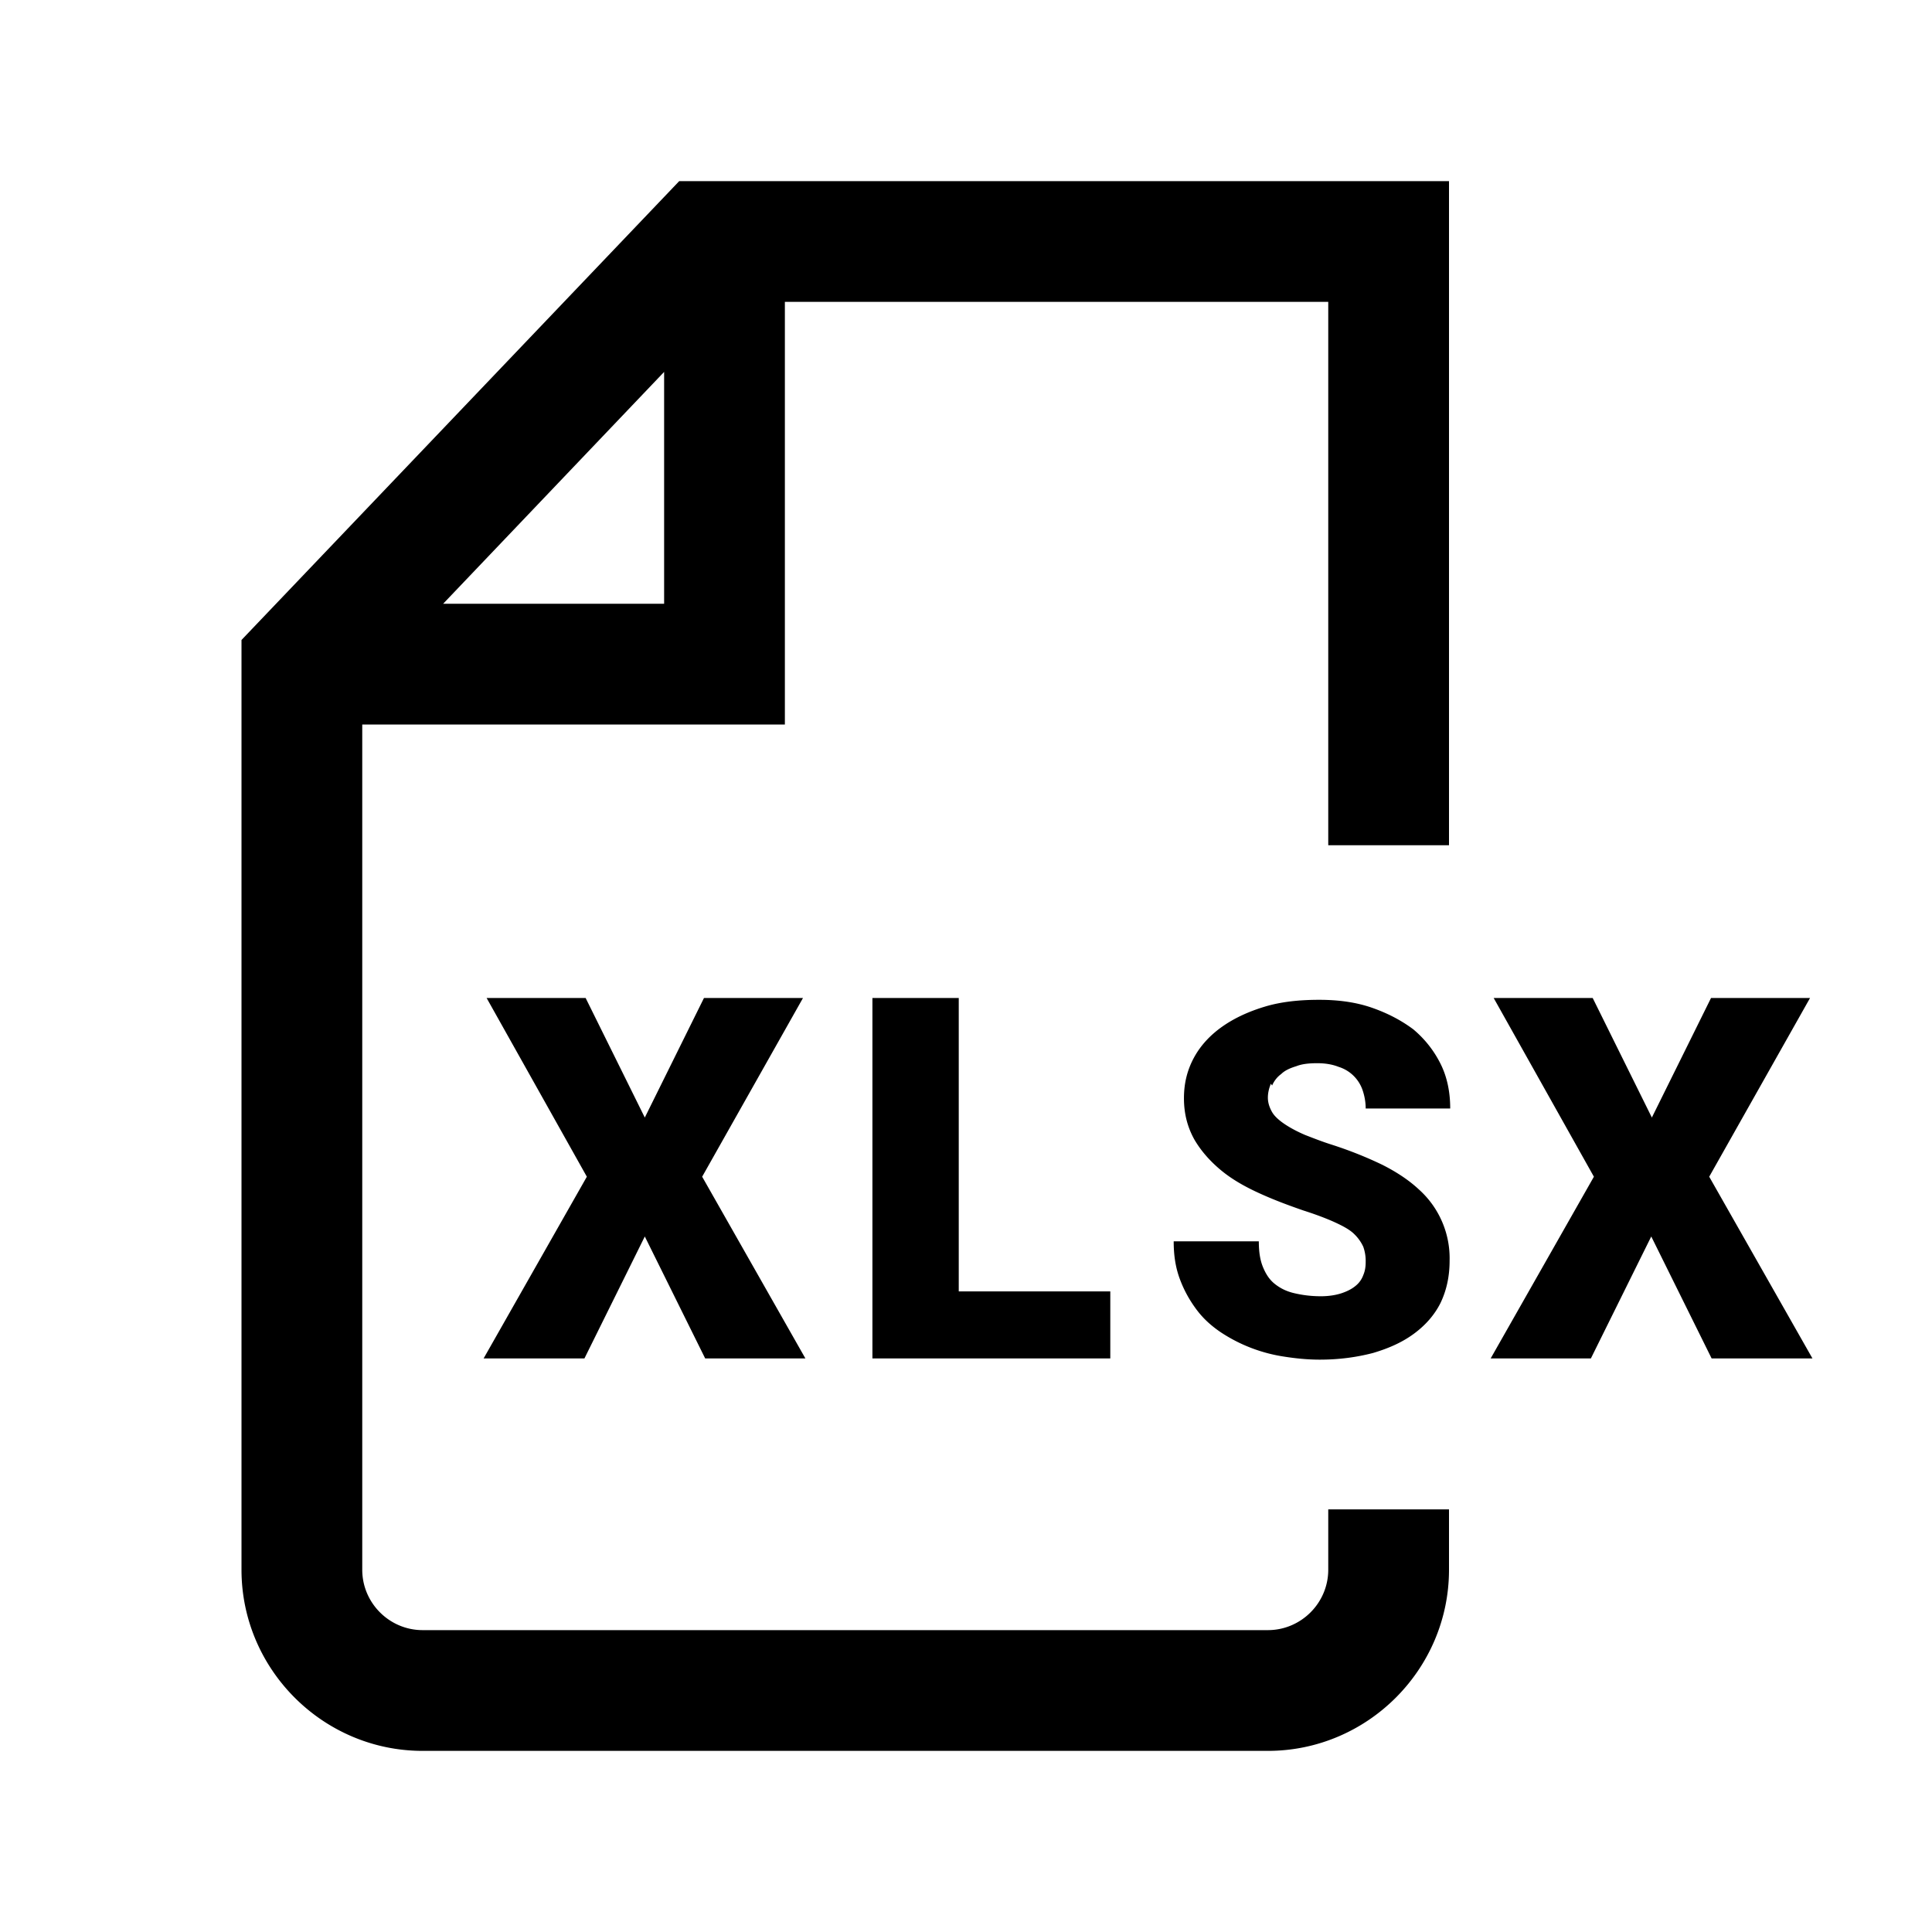 <svg xmlns="http://www.w3.org/2000/svg" viewBox="0 0 32 32"><path d="M4 10.6V26c0 1.65 1.35 3 3 3h14c1.65 0 3-1.35 3-3v-1h-2v1c0 .55-.45 1-1 1H7c-.55 0-1-.45-1-1V12h7V5h9v9h2V3H11.25zm3.34-.6L11 6.16V10zm8.54 6.53v4.86h2.51v1.11h-3.94v-5.97h1.44Zm5.17 1.42c-.03.07-.05.15-.05.23 0 .09.03.17.07.24s.12.14.21.2.2.12.34.18c.13.05.28.11.44.16.31.1.58.21.83.33.24.12.45.26.61.41a1.53 1.53 0 0 1 .51 1.18c0 .26-.05.49-.15.7-.1.2-.25.37-.44.51s-.41.24-.68.32c-.27.07-.56.11-.88.11-.2 0-.4-.02-.59-.05a2.6 2.6 0 0 1-1.06-.41c-.16-.11-.29-.23-.4-.38s-.2-.31-.27-.5-.1-.39-.1-.62h1.41c0 .17.02.31.07.43s.11.21.2.28.19.12.32.15.27.05.44.05c.13 0 .25-.02.34-.05s.17-.07.23-.12a.4.4 0 0 0 .13-.18c.03-.07.04-.14.04-.22a.7.7 0 0 0-.04-.25.7.7 0 0 0-.15-.21c-.07-.07-.18-.13-.31-.19s-.31-.13-.53-.2c-.26-.09-.5-.18-.74-.29s-.45-.23-.63-.38-.33-.32-.44-.51c-.11-.2-.17-.42-.17-.68s.06-.48.17-.68.27-.37.47-.51.44-.25.71-.33.57-.11.89-.11.61.04.87.13.49.21.69.36q.285.24.45.57c.11.22.16.47.16.74h-1.4c0-.11-.02-.21-.05-.3a.61.61 0 0 0-.4-.39c-.1-.04-.22-.06-.35-.06s-.25.01-.35.05c-.1.03-.19.07-.25.13-.07.05-.12.12-.15.19ZM8.01 22.5l1.71-3.01-1.66-2.96H9.7l.98 1.98.98-1.98h1.64l-1.67 2.96 1.71 3.01h-1.66l-1-2.02-1 2.02H8.02Zm22 0h-1.66l-1-2.02-1 2.02h-1.66l1.71-3.01-1.66-2.96h1.64l.98 1.98.98-1.98h1.64l-1.67 2.96 1.71 3.01Z"/></svg>
